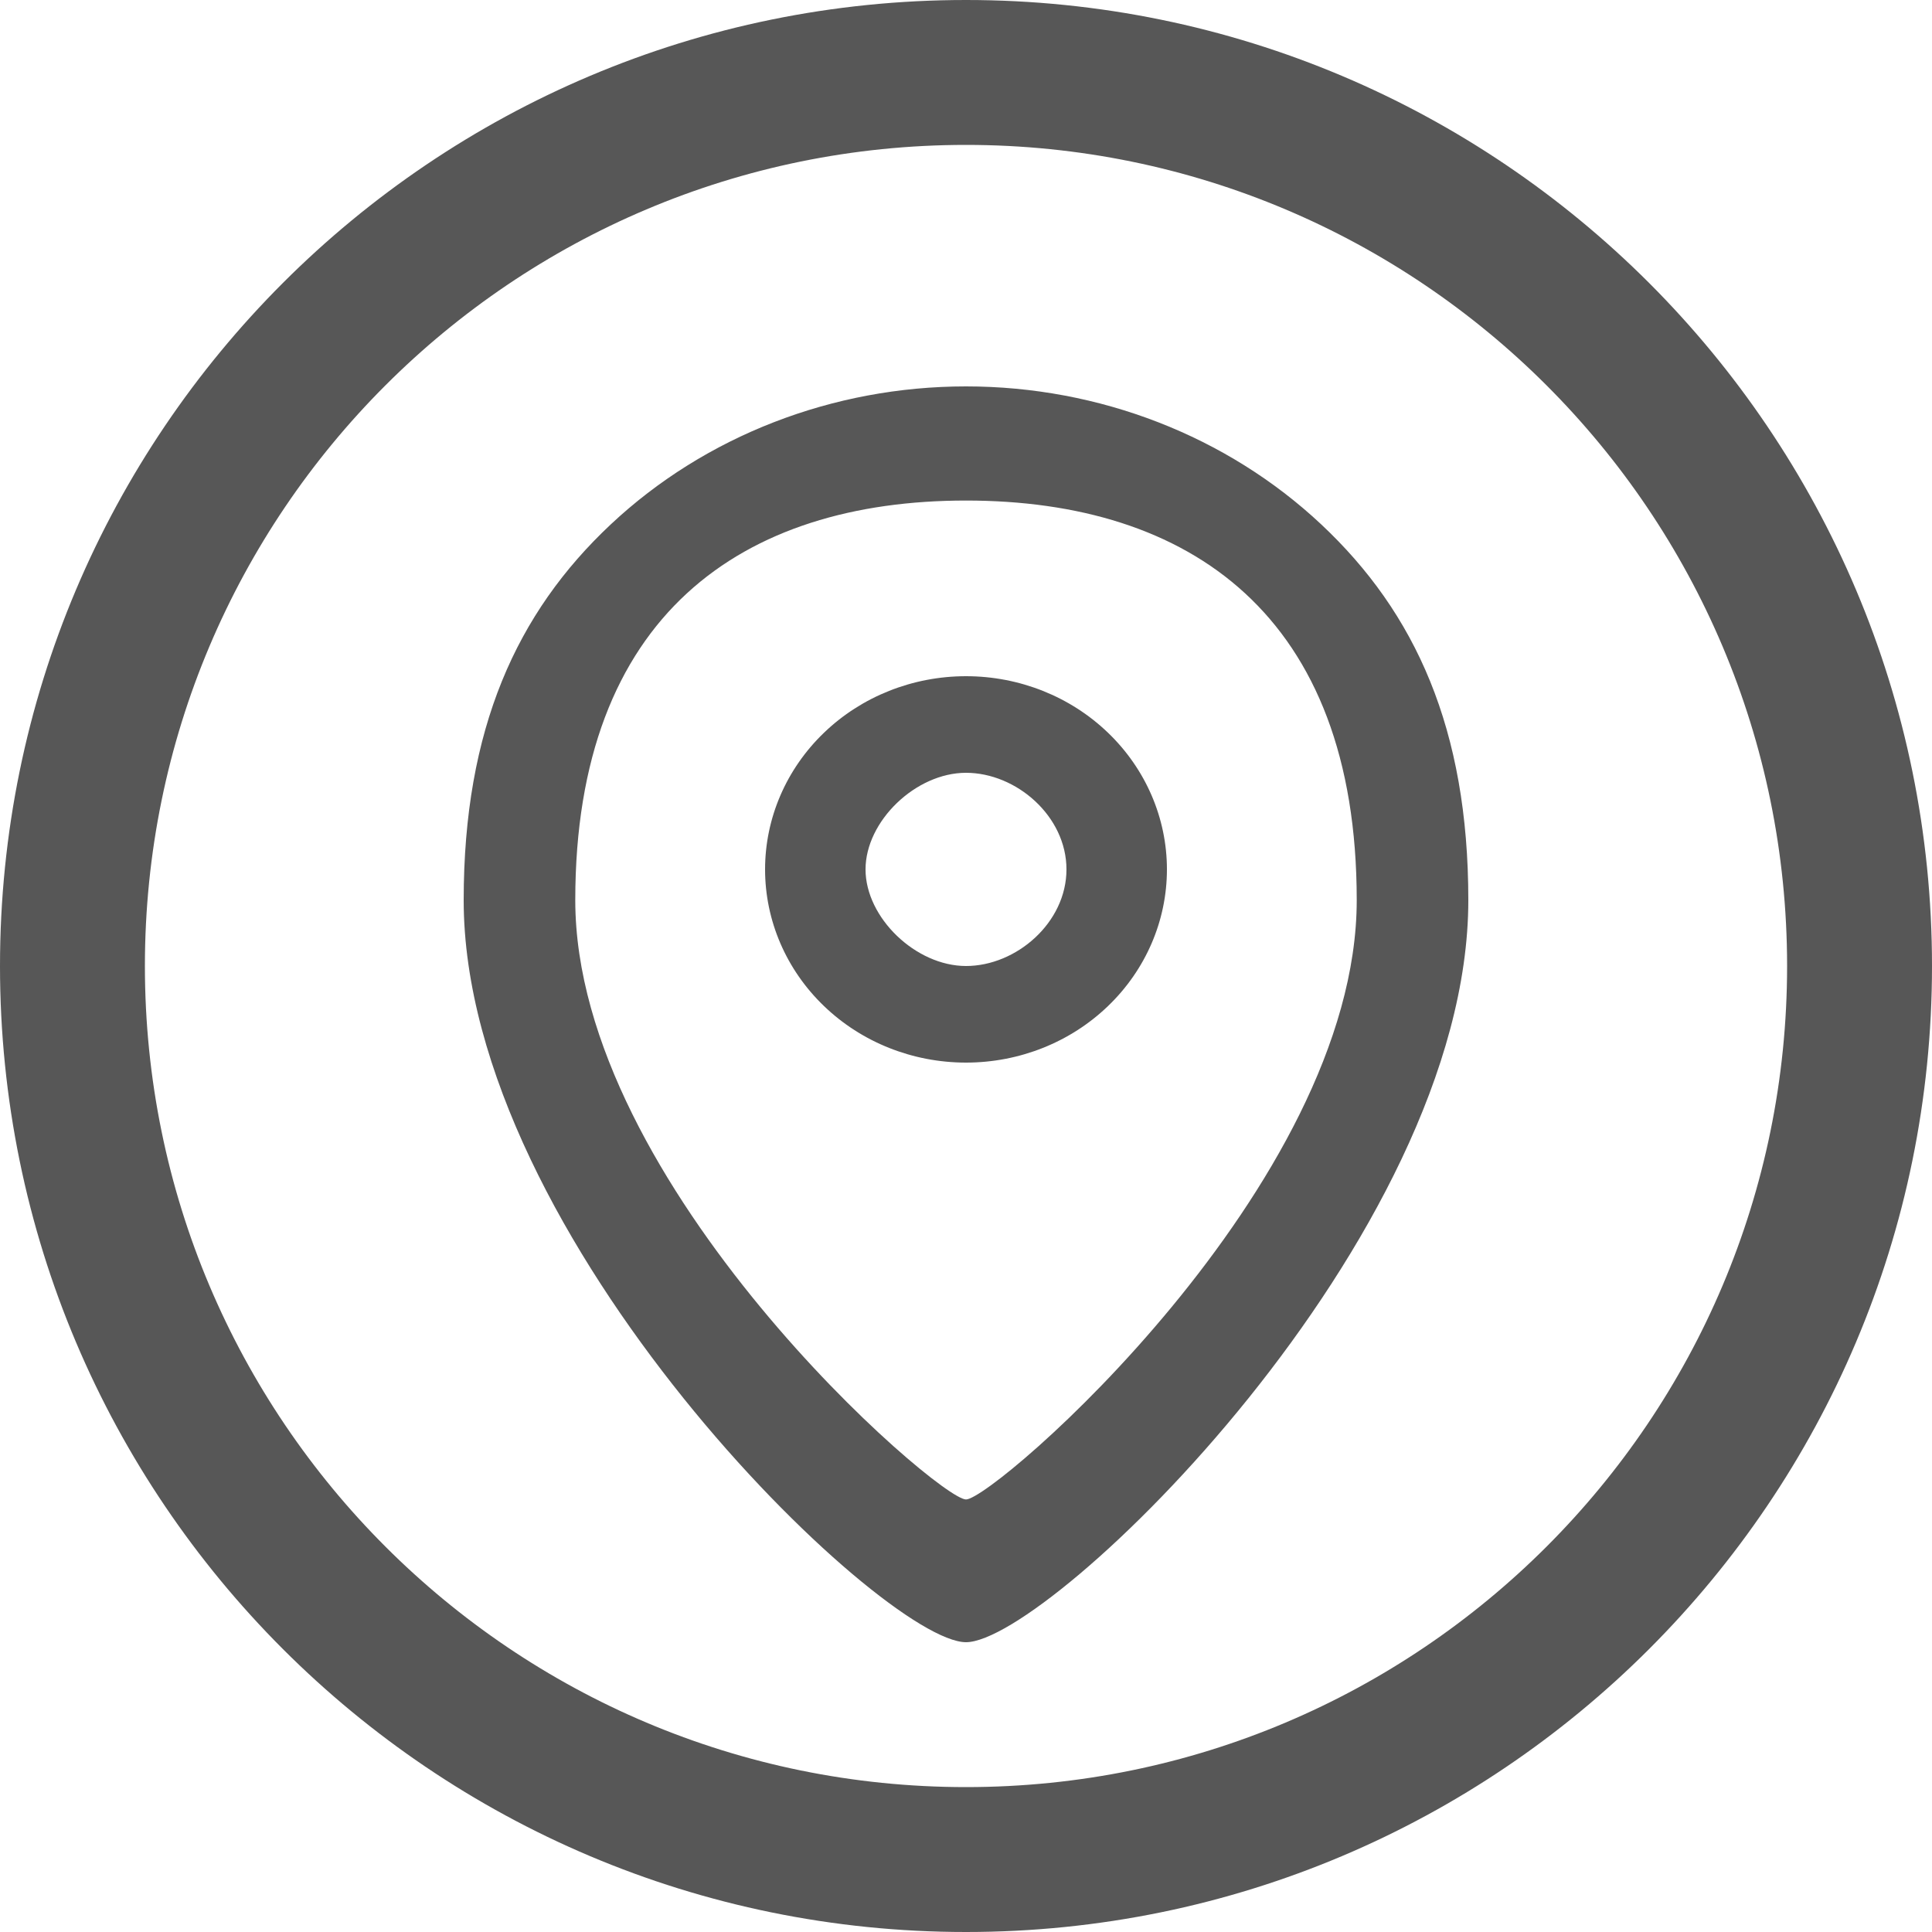 <svg viewBox="0 0 25 25" fill="none" xmlns="http://www.w3.org/2000/svg">
<path id="Union" fill-rule="evenodd" clip-rule="evenodd" d="M12.5 25C19.404 25 25 19.404 25 12.5C25 5.596 19.404 0 12.5 0C5.596 0 0 5.596 0 12.5C0 19.404 5.596 25 12.5 25ZM12.5 23.125C6.632 23.125 1.875 18.368 1.875 12.5C1.875 6.632 6.632 1.875 12.5 1.875C18.368 1.875 23.125 6.632 23.125 12.5C23.125 18.368 18.368 23.125 12.5 23.125ZM12.5 19.403C12.139 19.403 7.444 15.341 7.444 11.648C7.444 7.955 9.611 6.477 12.5 6.477C15.389 6.477 17.556 7.955 17.556 11.648C17.556 15.341 12.861 19.403 12.5 19.403ZM12.5 21.25C13.583 21.25 19 16.029 19 11.648C19 9.432 18.315 7.928 17.096 6.785C15.877 5.642 14.224 5 12.5 5C10.776 5 9.123 5.642 7.904 6.785C6.685 7.928 6 9.432 6 11.648C6 16.029 11.417 21.25 12.5 21.25ZM12.5 12.5C11.85 12.5 11.2 11.875 11.2 11.25C11.2 10.625 11.85 10 12.5 10C13.15 10 13.8 10.56 13.8 11.25C13.8 11.94 13.15 12.5 12.5 12.5ZM12.5 13.75C13.19 13.75 13.851 13.487 14.338 13.018C14.826 12.549 15.1 11.913 15.1 11.25C15.1 10.587 14.826 9.951 14.338 9.482C13.851 9.013 13.19 8.75 12.5 8.75C11.81 8.75 11.149 9.013 10.662 9.482C10.174 9.951 9.9 10.587 9.9 11.25C9.9 11.913 10.174 12.549 10.662 13.018C11.149 13.487 11.81 13.75 12.5 13.75Z" fill="#575757"/>
</svg>
